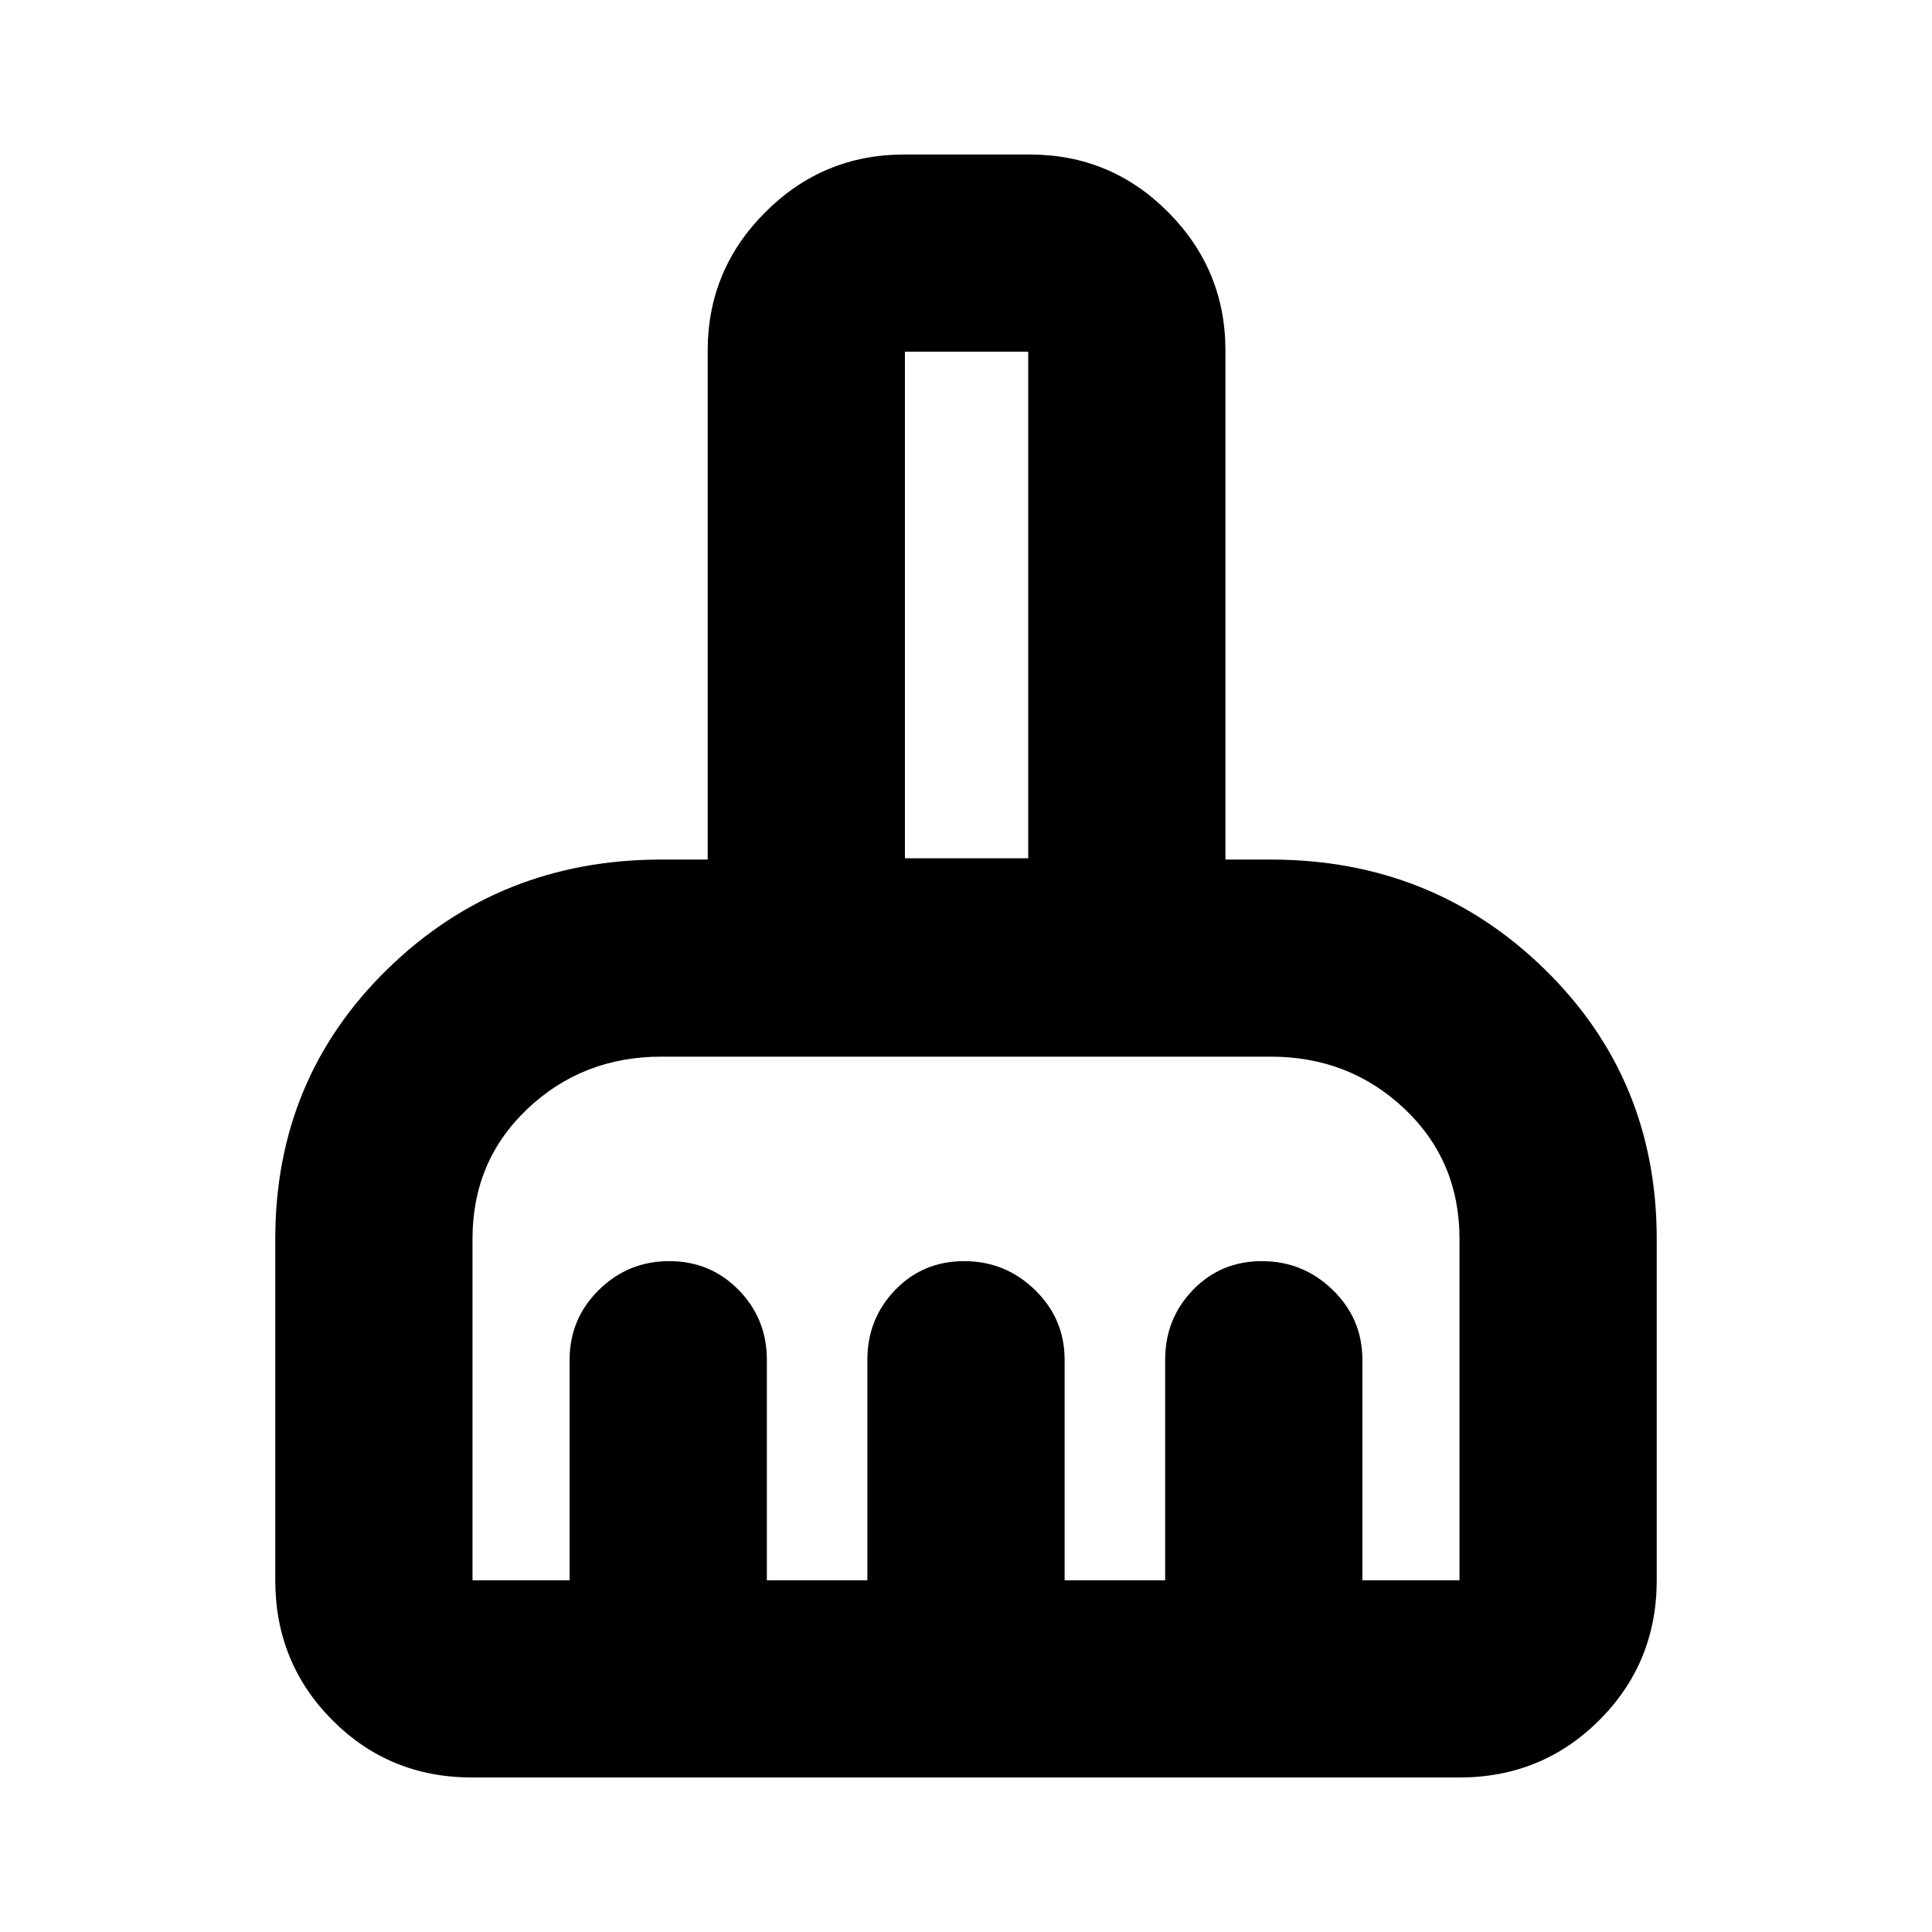<svg xmlns="http://www.w3.org/2000/svg" height="20" viewBox="0 -960 960 960" width="20"><path d="M234.498-76.782q-41.02 0-69.368-28.498-28.348-28.498-28.348-69.503v-169.608q0-79.63 55.758-134.066 55.759-54.436 136.112-54.436h22.999v-252.889q0-40.193 28.659-68.815 28.658-28.621 68.902-28.621h62.515q40.243 0 68.715 28.621 28.472 28.622 28.472 68.815v252.889h22.434q80.353 0 136.112 54.436 55.758 54.436 55.758 134.066v169.608q0 41.005-28.508 69.503-28.509 28.498-69.529 28.498H234.498Zm.285-98.001h48.26v-109.565q0-20.387 14.528-34.693 14.529-14.307 34.966-14.307 20.436 0 34.472 14.307 14.035 14.306 14.035 34.693v109.565h49.955v-109.565q0-20.387 13.825-34.693 13.825-14.307 34.261-14.307 20.437 0 35.176 14.307 14.74 14.306 14.74 34.693v109.565h49.955v-109.565q0-20.387 13.825-34.693 13.825-14.307 34.261-14.307 20.437 0 35.176 14.307 14.739 14.306 14.739 34.693v109.565h48.26v-169.608q0-38.819-27.378-64.692-27.379-25.873-66.491-25.873H328.652q-39.112 0-66.491 25.873-27.378 25.873-27.378 64.692v169.608Zm276.13-358.74v-251.694h-61.261v251.694h61.261Zm0 0h-61.261 61.261Z"/></svg>